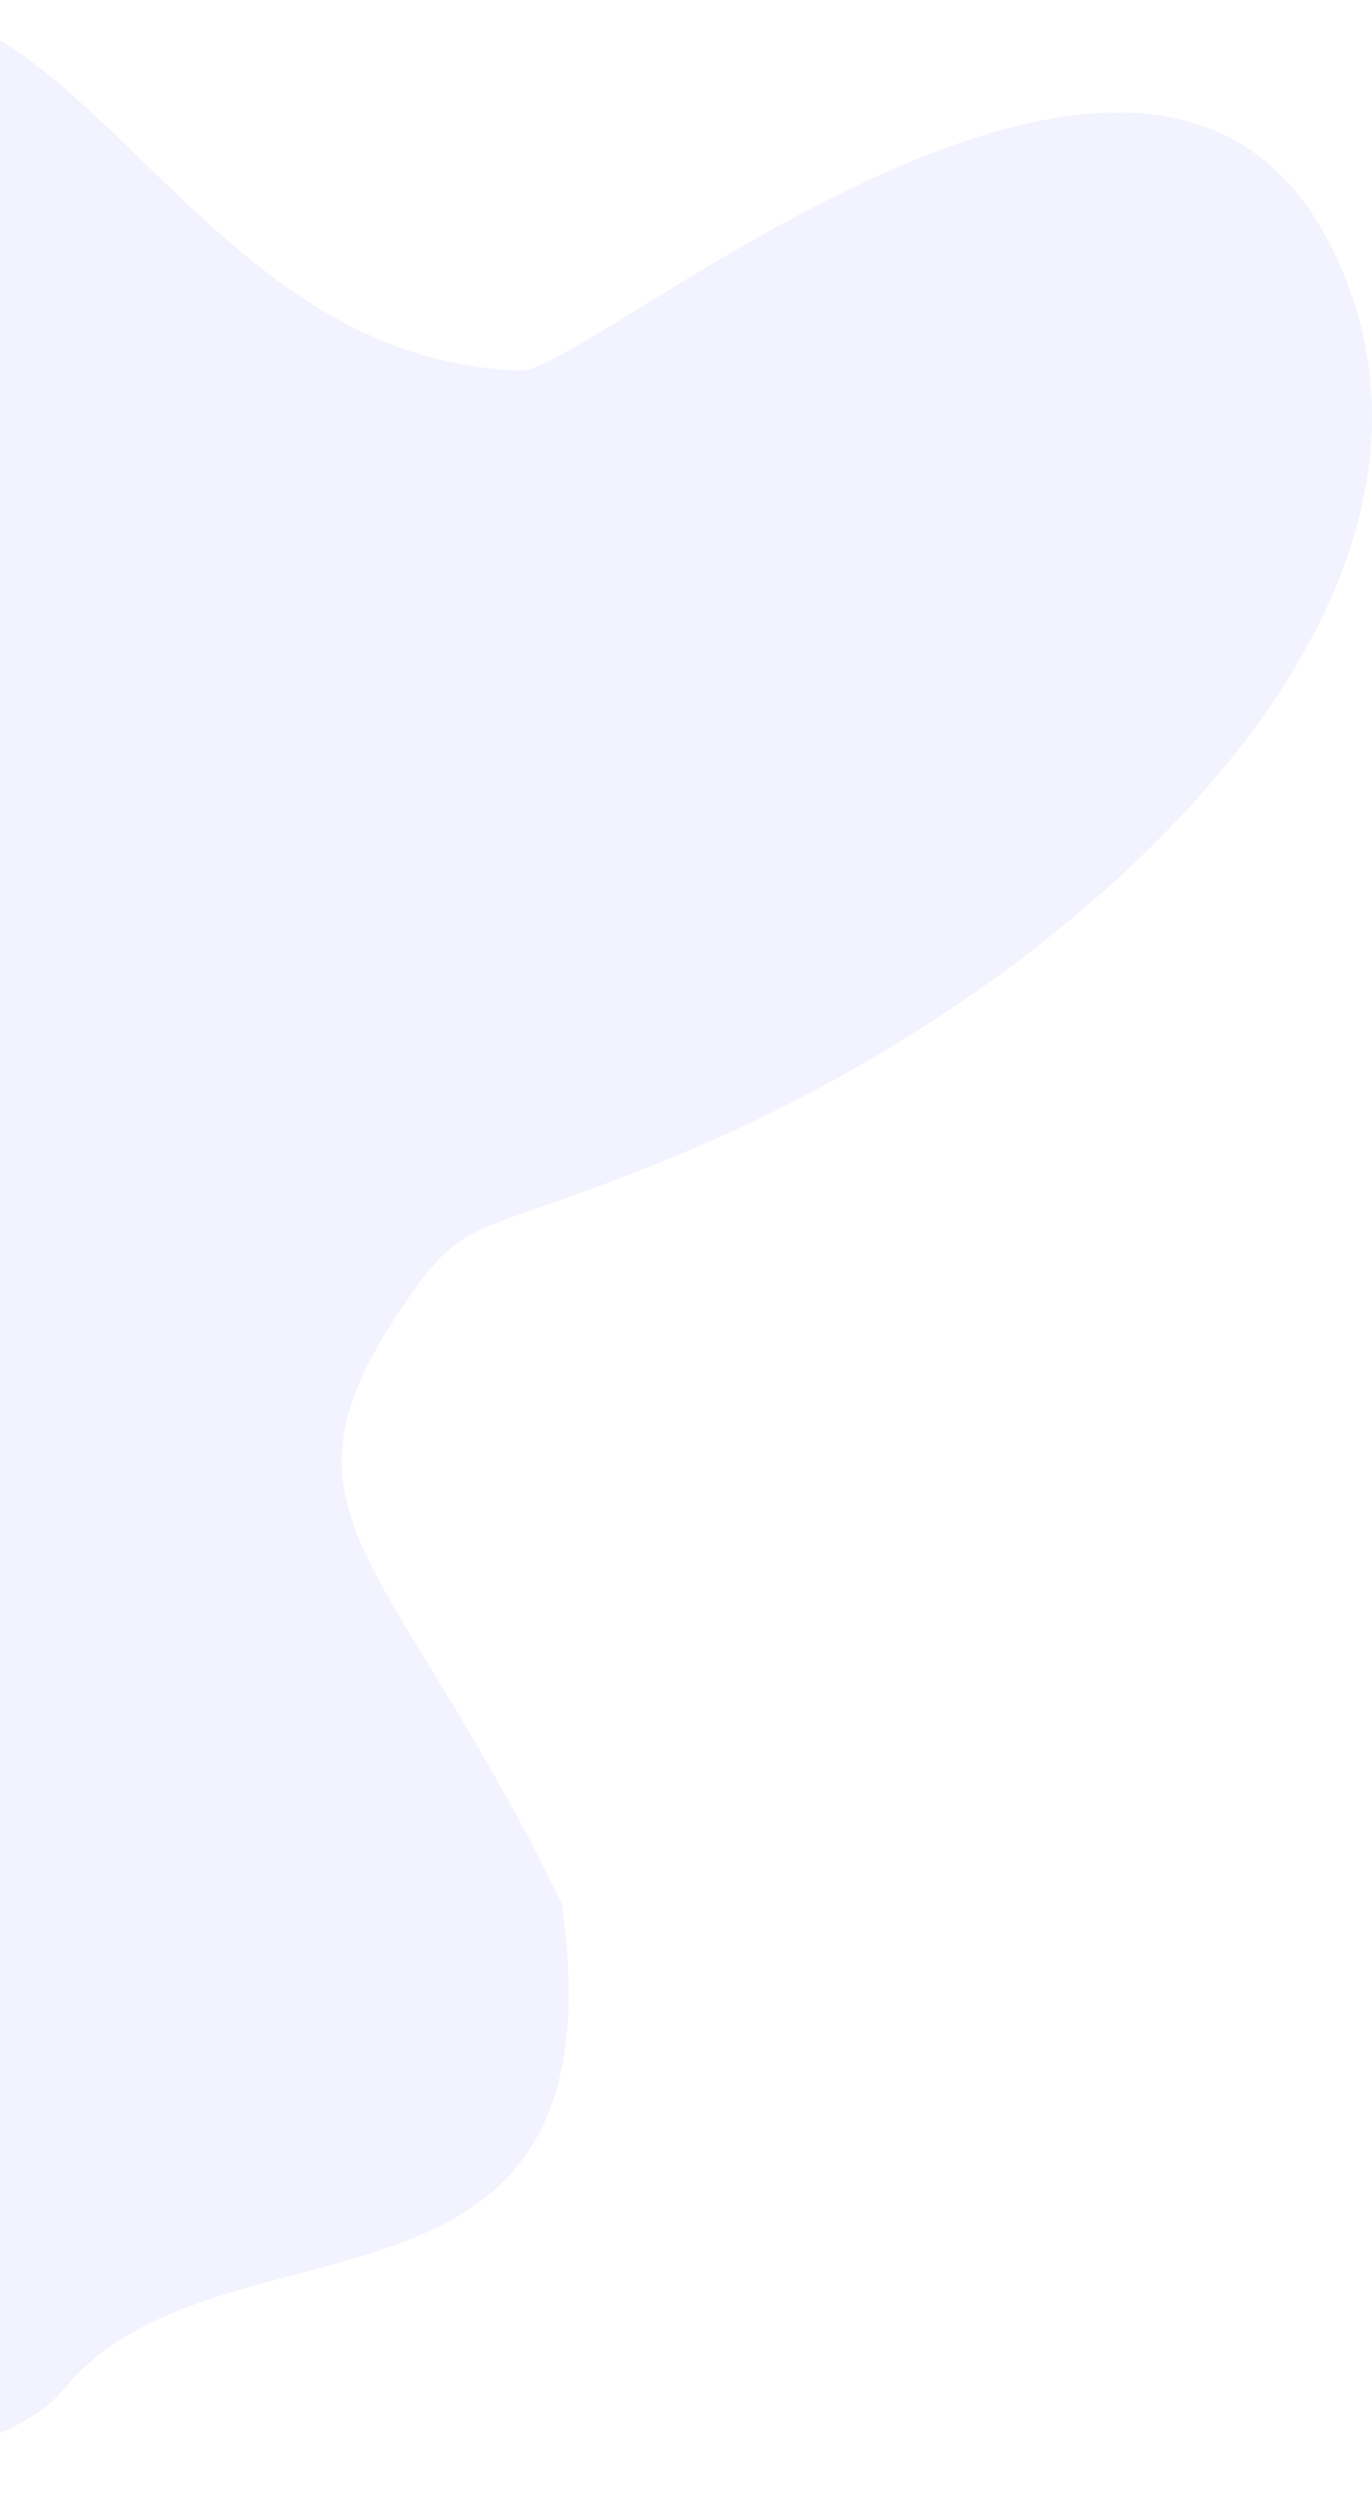<svg width="230" height="419" viewBox="0 0 230 419" fill="none" xmlns="http://www.w3.org/2000/svg">
<path opacity="0.07" d="M87.363 62.106C25.555 60.294 10.625 -23.816 -43.927 6.638L-152.509 22.264L-176 415.982C-107.614 420.876 -7.21 422.308 10.625 400.483C36.726 368.543 105.112 394.917 94.149 318.912C65.96 261.14 44.631 254.329 65.96 221.298C78.614 201.701 77.966 208.831 116.858 192.205C183.938 163.527 253.107 98.27 222.568 40.21C191.689 -18.497 98.629 62.437 87.363 62.106Z" fill="#4154F1"/>
</svg>
